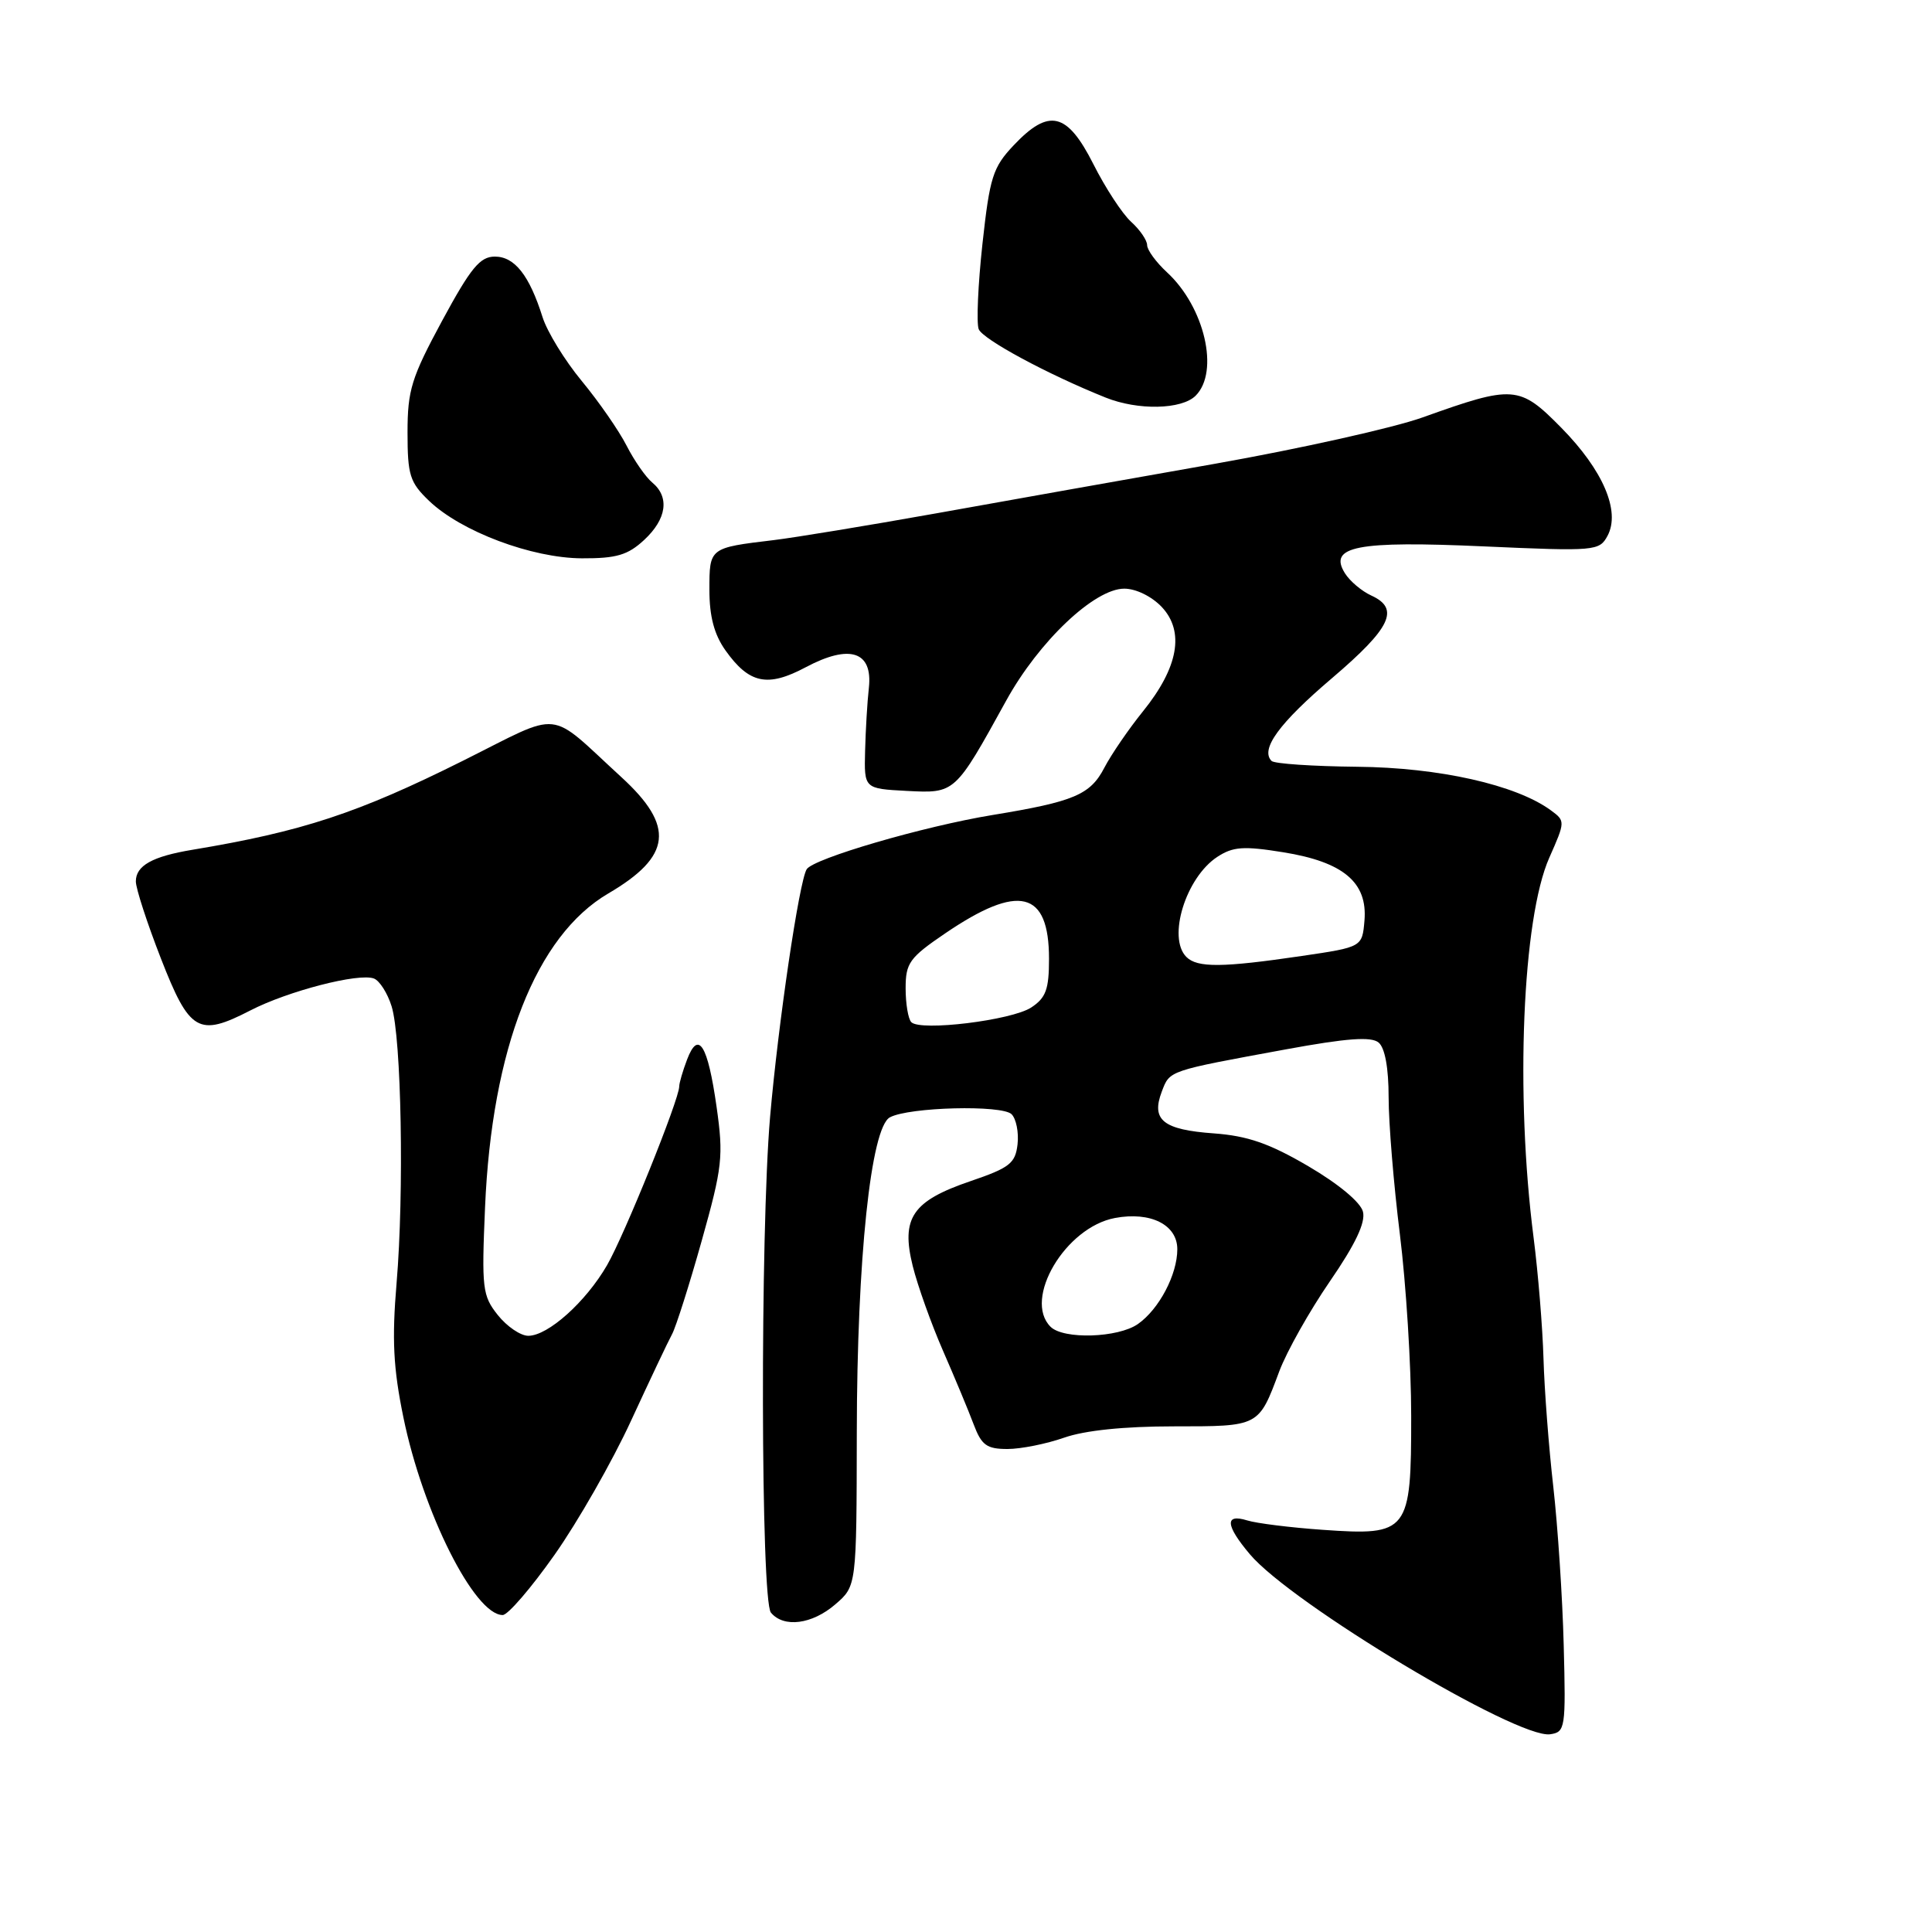 <?xml version="1.0" encoding="UTF-8" standalone="no"?>
<!DOCTYPE svg PUBLIC "-//W3C//DTD SVG 1.1//EN" "http://www.w3.org/Graphics/SVG/1.1/DTD/svg11.dtd" >
<svg xmlns="http://www.w3.org/2000/svg" xmlns:xlink="http://www.w3.org/1999/xlink" version="1.1" viewBox="0 0 256 256">
 <g >
 <path fill="currentColor"
d=" M 207.20 218.00 C 207.04 211.68 206.41 202.22 205.82 197.00 C 205.22 191.78 204.64 184.12 204.52 180.00 C 204.40 175.88 203.81 168.68 203.21 164.00 C 200.76 144.99 201.72 121.69 205.29 113.65 C 207.42 108.84 207.42 108.78 205.48 107.36 C 200.87 103.99 190.67 101.70 179.83 101.60 C 173.97 101.54 168.86 101.20 168.49 100.83 C 166.96 99.29 169.49 95.82 176.52 89.84 C 184.32 83.19 185.52 80.65 181.70 78.91 C 180.43 78.33 178.86 77.00 178.21 75.96 C 175.97 72.38 179.78 71.64 196.64 72.40 C 211.43 73.06 211.92 73.01 213.01 70.99 C 214.74 67.74 212.42 62.31 206.88 56.68 C 201.33 51.05 200.57 50.99 188.50 55.31 C 184.65 56.69 172.28 59.45 161.00 61.45 C 149.72 63.44 133.07 66.40 124.00 68.03 C 114.92 69.65 105.25 71.24 102.50 71.57 C 93.98 72.59 94.00 72.57 94.00 78.16 C 94.00 81.69 94.64 84.08 96.12 86.17 C 99.27 90.60 101.70 91.11 106.77 88.41 C 112.60 85.31 115.66 86.31 115.13 91.14 C 114.92 92.99 114.70 96.75 114.63 99.50 C 114.50 104.50 114.50 104.50 120.15 104.80 C 126.58 105.13 126.52 105.18 133.33 92.83 C 137.65 84.99 145.02 78.00 148.97 78.00 C 150.52 78.00 152.62 79.03 153.95 80.44 C 156.99 83.69 156.14 88.44 151.47 94.23 C 149.57 96.58 147.26 99.95 146.33 101.73 C 144.47 105.31 142.32 106.22 131.53 107.99 C 122.38 109.49 107.77 113.76 106.89 115.18 C 105.89 116.79 103.11 135.67 102.04 148.00 C 100.72 163.37 100.80 212.05 102.15 213.68 C 103.85 215.73 107.61 215.24 110.69 212.58 C 113.50 210.16 113.50 210.16 113.53 189.83 C 113.56 166.81 115.39 149.39 117.92 148.05 C 120.46 146.69 132.78 146.38 134.04 147.64 C 134.65 148.25 135.01 150.05 134.83 151.63 C 134.54 154.15 133.78 154.74 128.62 156.50 C 120.89 159.13 119.36 161.37 120.94 167.75 C 121.59 170.36 123.40 175.43 124.96 179.00 C 126.52 182.57 128.35 186.96 129.02 188.75 C 130.06 191.50 130.74 192.00 133.50 192.00 C 135.28 192.00 138.66 191.32 141.00 190.50 C 143.72 189.54 148.95 189.00 155.50 189.00 C 166.90 189.00 166.76 189.07 169.51 181.71 C 170.50 179.07 173.52 173.71 176.22 169.78 C 179.59 164.88 180.96 162.00 180.60 160.56 C 180.29 159.31 177.37 156.88 173.36 154.53 C 168.19 151.50 165.31 150.51 160.85 150.18 C 154.12 149.70 152.51 148.41 153.94 144.65 C 155.02 141.82 154.69 141.93 170.42 139.04 C 178.48 137.56 181.69 137.33 182.67 138.14 C 183.51 138.84 184.00 141.50 184.00 145.41 C 184.00 148.80 184.67 156.96 185.49 163.54 C 186.31 170.12 186.99 180.94 186.99 187.60 C 187.00 203.04 186.64 203.51 175.28 202.71 C 171.00 202.41 166.49 201.85 165.25 201.46 C 162.26 200.54 162.38 202.11 165.60 205.93 C 171.11 212.49 201.03 230.42 205.40 229.80 C 207.41 229.51 207.49 229.03 207.20 218.00 Z  M 73.48 206.02 C 76.57 201.64 81.13 193.65 83.61 188.27 C 86.09 182.90 88.54 177.72 89.06 176.77 C 89.57 175.81 91.34 170.25 92.98 164.41 C 95.73 154.61 95.88 153.23 94.95 146.66 C 93.78 138.42 92.54 136.44 91.04 140.40 C 90.47 141.90 90.00 143.51 90.00 143.96 C 90.00 145.68 82.74 163.66 80.44 167.64 C 77.62 172.52 72.61 177.00 70.00 177.00 C 68.98 177.00 67.16 175.76 65.96 174.25 C 63.92 171.69 63.81 170.72 64.27 160.00 C 65.17 138.92 71.03 124.00 80.60 118.39 C 89.00 113.47 89.45 109.49 82.34 102.98 C 72.41 93.88 74.73 94.12 61.37 100.79 C 47.41 107.76 40.05 110.18 25.50 112.60 C 20.19 113.48 18.00 114.70 18.00 116.79 C 18.00 117.73 19.50 122.33 21.32 127.00 C 25.12 136.75 26.30 137.43 33.17 133.89 C 38.15 131.32 47.55 128.89 49.55 129.66 C 50.29 129.94 51.35 131.60 51.89 133.34 C 53.19 137.49 53.56 158.01 52.55 170.00 C 51.92 177.48 52.11 181.27 53.45 187.80 C 56.03 200.39 62.87 214.00 66.61 214.00 C 67.30 214.00 70.39 210.41 73.48 206.02 Z  M 85.35 71.55 C 88.34 68.78 88.75 65.87 86.43 63.94 C 85.56 63.22 84.03 61.02 83.02 59.04 C 82.01 57.06 79.34 53.21 77.09 50.49 C 74.84 47.77 72.50 43.96 71.89 42.02 C 70.14 36.47 68.19 34.00 65.57 34.00 C 63.60 34.00 62.38 35.49 58.59 42.49 C 54.52 50.03 54.00 51.69 54.00 57.30 C 54.00 62.96 54.30 63.92 56.86 66.37 C 61.10 70.43 70.47 73.95 77.10 73.98 C 81.69 74.00 83.19 73.55 85.35 71.55 Z  M 158.43 52.43 C 161.61 49.25 159.62 40.68 154.63 36.08 C 153.18 34.74 152.00 33.12 152.00 32.48 C 152.00 31.84 151.05 30.45 149.89 29.40 C 148.73 28.36 146.47 24.91 144.88 21.75 C 141.40 14.87 139.00 14.30 134.32 19.25 C 131.55 22.18 131.15 23.46 130.18 32.31 C 129.59 37.71 129.37 42.79 129.68 43.61 C 130.20 44.95 138.79 49.59 146.50 52.68 C 150.78 54.40 156.58 54.28 158.43 52.43 Z  M 139.20 175.80 C 135.54 172.14 141.17 162.62 147.74 161.39 C 152.45 160.51 156.00 162.28 156.00 165.53 C 156.00 168.89 153.58 173.48 150.78 175.44 C 148.15 177.28 140.91 177.51 139.20 175.80 Z  M 120.75 135.44 C 120.34 135.02 120.00 133.00 120.00 130.96 C 120.00 127.60 120.50 126.90 125.25 123.67 C 135.01 117.03 139.00 118.01 139.00 127.05 C 139.00 131.10 138.59 132.22 136.64 133.50 C 134.04 135.20 121.95 136.68 120.75 135.44 Z  M 157.20 126.80 C 154.66 124.26 157.12 116.28 161.30 113.54 C 163.38 112.18 164.77 112.08 170.04 112.93 C 178.00 114.21 181.22 116.92 180.80 121.97 C 180.50 125.49 180.50 125.49 172.50 126.67 C 161.97 128.22 158.65 128.25 157.20 126.80 Z "/>
</g>
</svg>